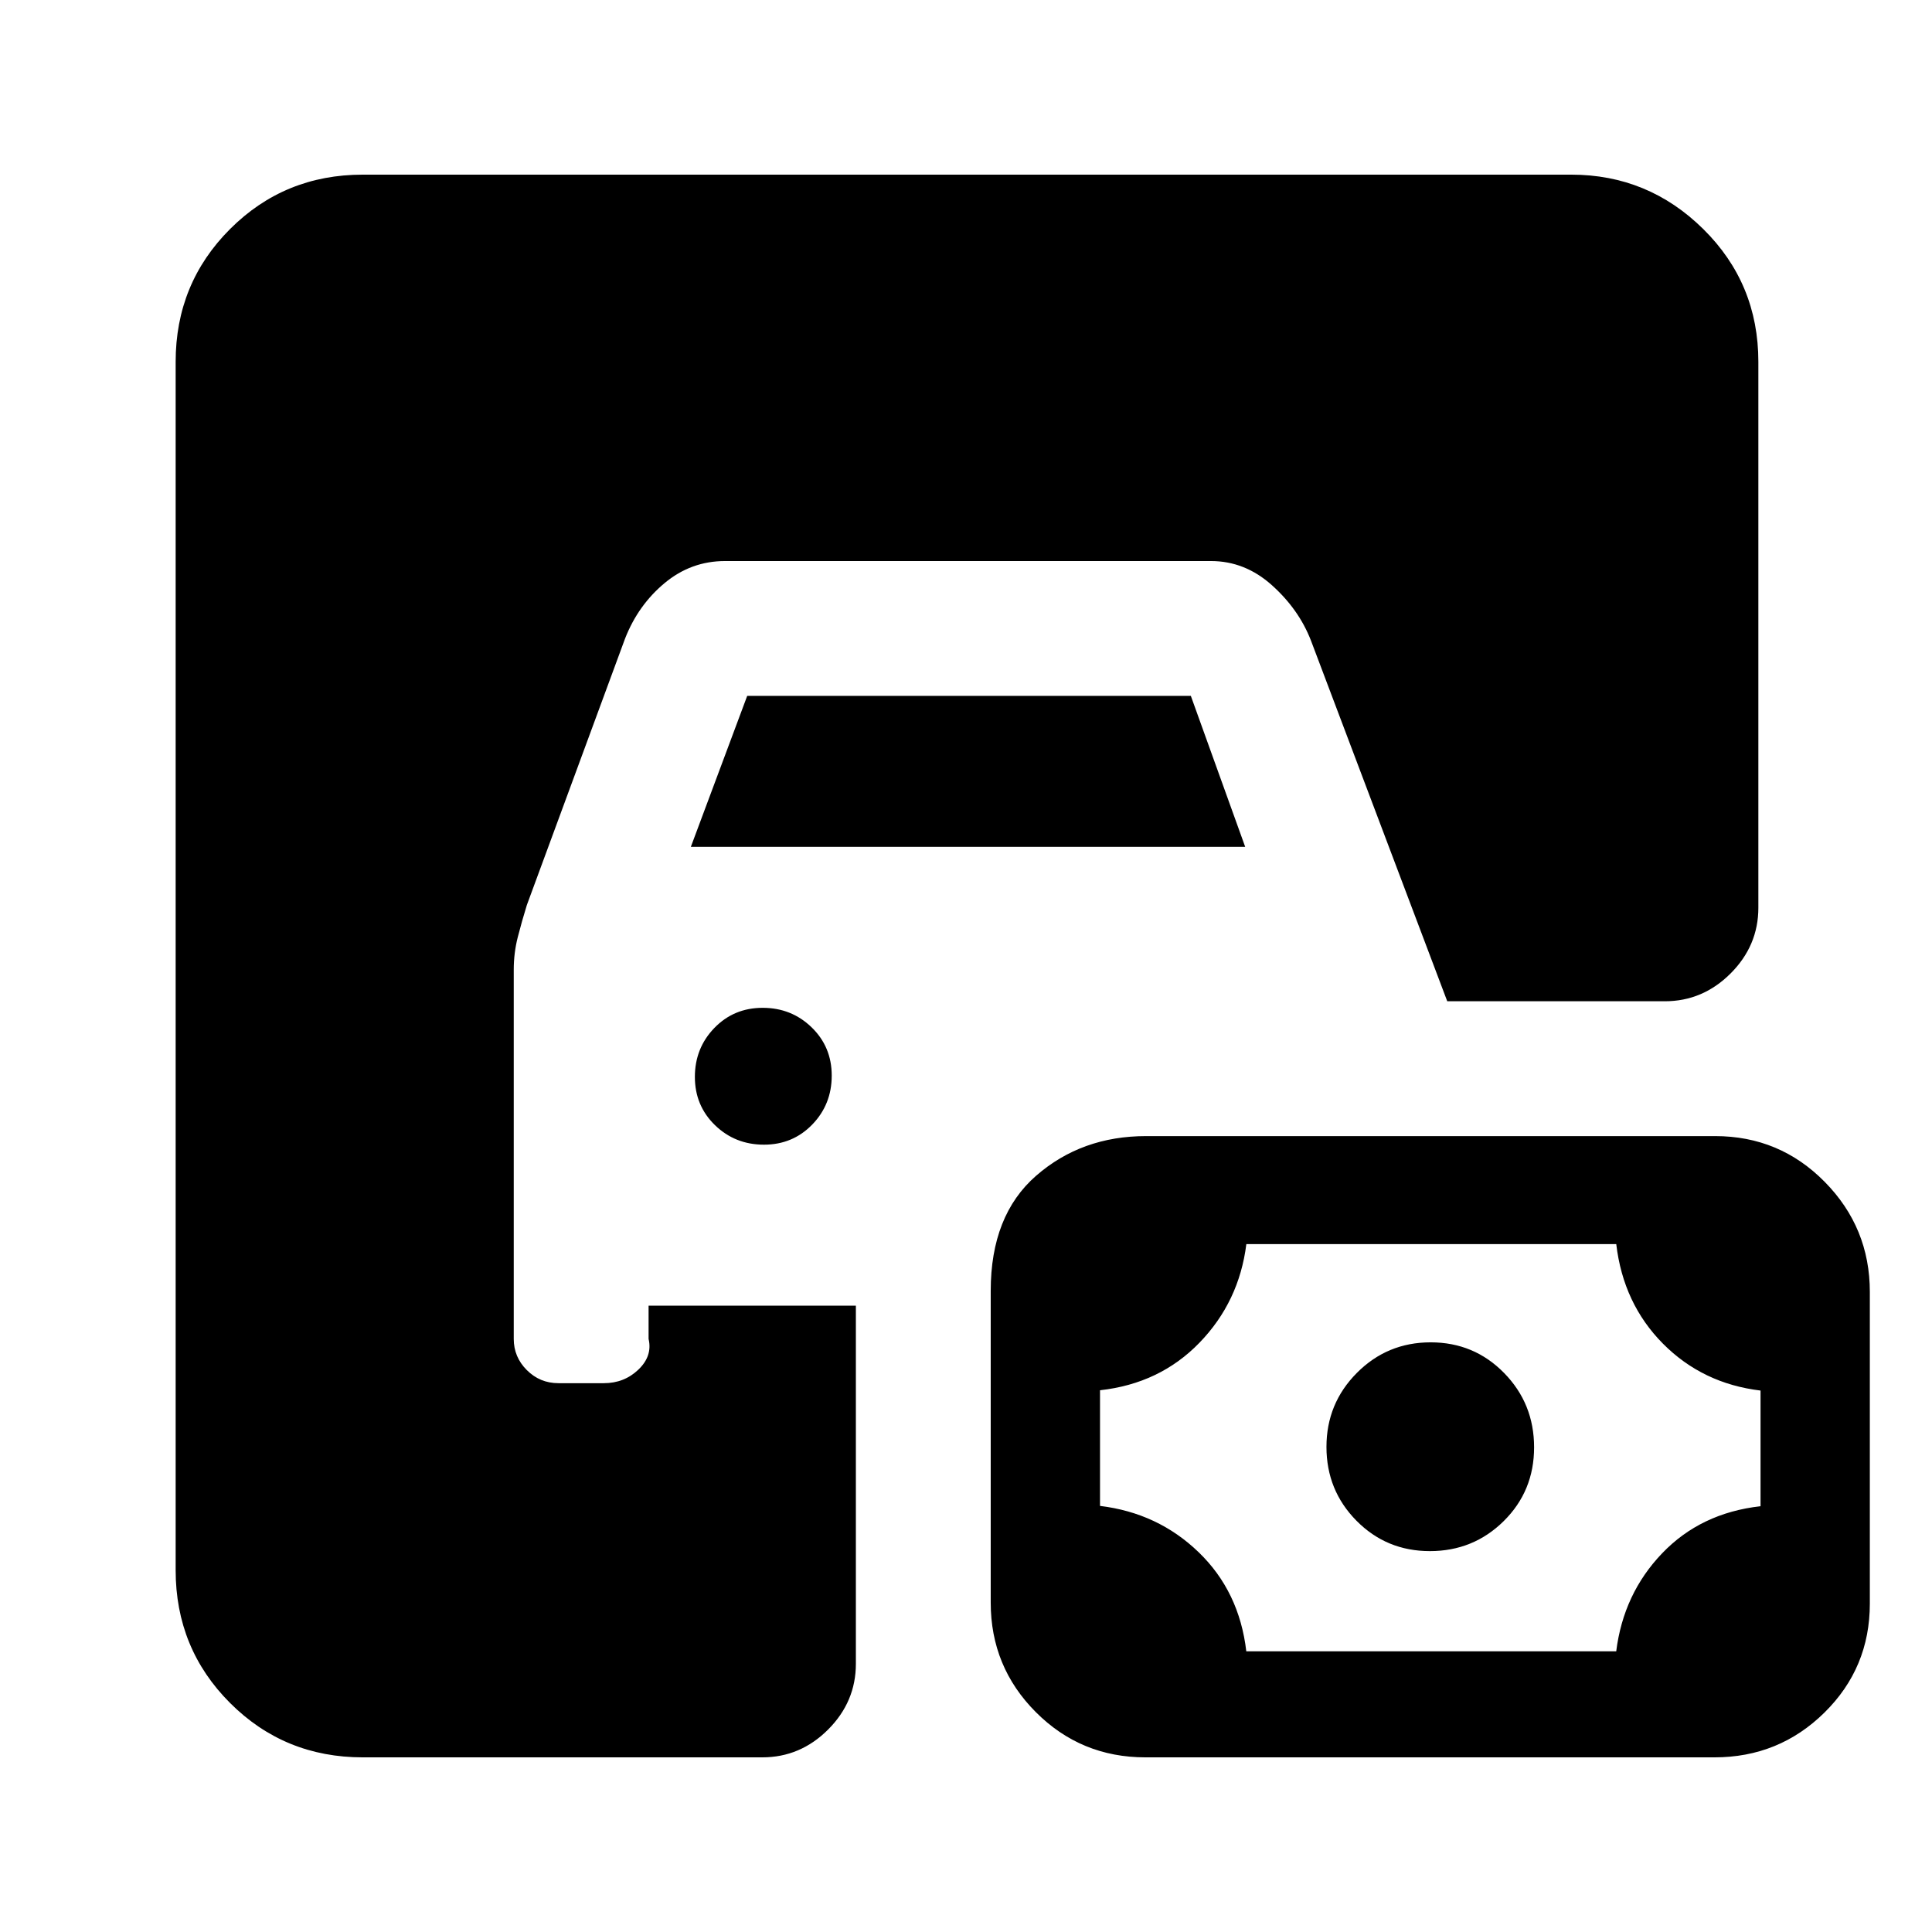 <svg xmlns="http://www.w3.org/2000/svg" height="20" viewBox="0 -960 960 960" width="20"><path d="M180.28-86.78q-38.94 0-65.97-27.03t-27.03-65.97v-600.44q0-38.94 27.03-65.97t65.97-27.03h600.44q38.24 0 65.62 27.03 27.38 27.03 27.38 65.97v271.24q0 18.89-13.81 32.69-13.81 13.81-32.69 13.81H719.13L651.41-641.7q-6-15.5-19.4-27.51-13.39-12.01-30.29-12.01H360.28q-16.9 0-30.04 10.95-13.15 10.94-19.65 27.57L261.8-510.31q-2.48 7.99-4.5 15.89t-2.02 16.22v183.5q0 9 6.5 15.5t15.73 6.5h22.55q10.1 0 17.16-6.75 7.06-6.75 5.06-15.25v-16.52h103v177.94q0 18.88-13.8 32.69-13.81 13.81-32.7 13.81h-198.5Zm388.89 0q-32.07 0-54.48-22.48-22.41-22.47-22.41-54.42v-154.89q0-37.55 22.58-57.23 22.57-19.68 54.64-19.68h282.72q32.07 0 54.48 22.75 22.41 22.74 22.41 54.68v154.87q0 31.94-22.57 54.17-22.58 22.23-54.65 22.23H569.17Zm50.11-52.68h183.81q3.58-28.63 22.79-48.69 19.2-20.07 48.92-23.42v-57.47q-28.76-3.44-48.49-23.31-19.72-19.88-23.2-49.45H619.3q-3.58 28.63-23.28 48.98-19.71 20.35-49.43 23.63v57.47q28.76 3.48 48.99 22.99 20.23 19.51 23.7 49.27Zm91.23-49.8q-21.57 0-36.49-15.1-14.91-15.1-14.91-36.68 0-21.57 15.1-36.76 15.1-15.2 36.67-15.2 21.58 0 36.49 15.22 14.91 15.21 14.91 36.95 0 21.74-15.1 36.66-15.1 14.91-36.67 14.91ZM379.6-391.22q-14.32 0-24.32-9.68-10-9.69-10-24 0-14.32 9.69-24.32 9.68-10 24-10 14.31 0 24.31 9.69 10 9.68 10 24 0 14.31-9.68 24.31-9.69 10-24 10Zm-36.32-148 28-75h220.44l27 75H343.28Z"/></svg>